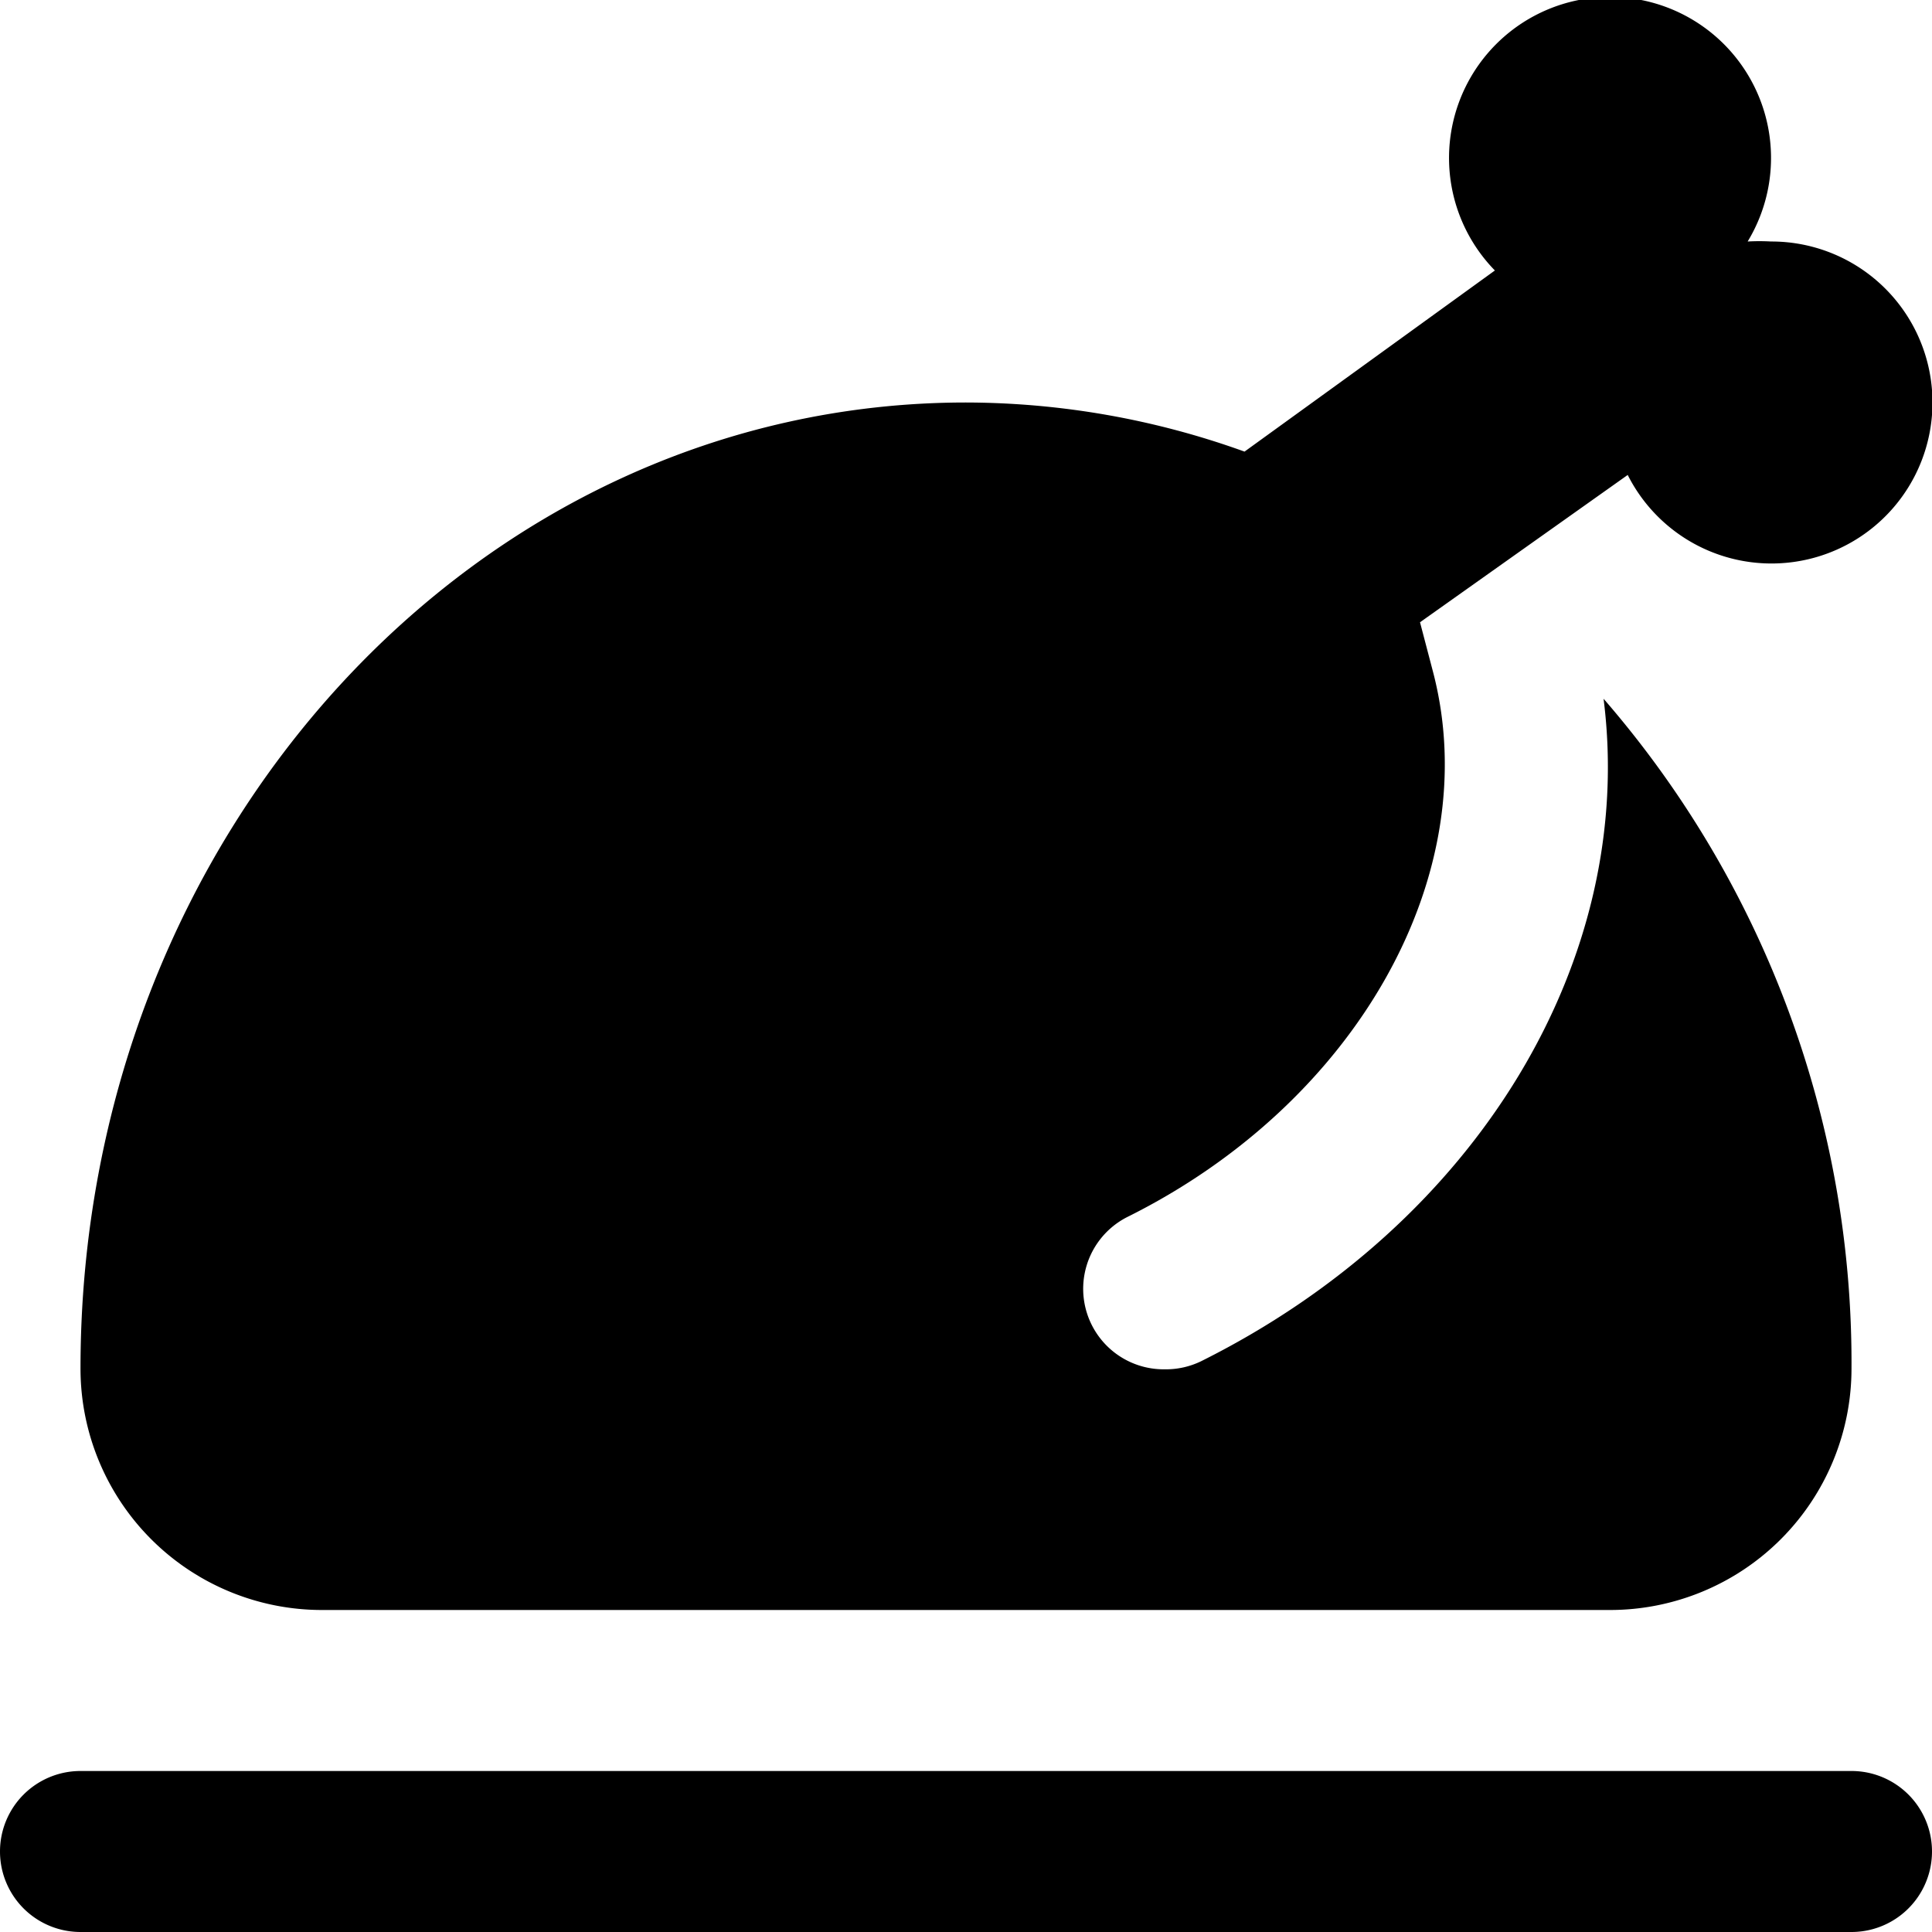 <svg xmlns="http://www.w3.org/2000/svg" viewBox="0 0 24 24"><title>turkey</title><g id="turkey"><path d="M23,22H1a1,1,0,0,0,0,2H23a1,1,0,0,0,0-2ZM4,20H20a3,3,0,0,0,3-3,12.58,12.58,0,0,0-3.08-8.32c.41,3.22-1.55,6.51-5,8.23a1,1,0,0,1-.45.1A1,1,0,0,1,14,15.12c2.86-1.42,4.46-4.27,3.8-6.78l-.16-.61L20.22,5.9A2,2,0,1,0,22,3a2.58,2.58,0,0,0-.29,0,2,2,0,1,0-3.14.36L15.46,5.61A10.24,10.24,0,0,0,12,5C5.92,5,1,10.37,1,17A3,3,0,0,0,4,20Z"/></g></svg>